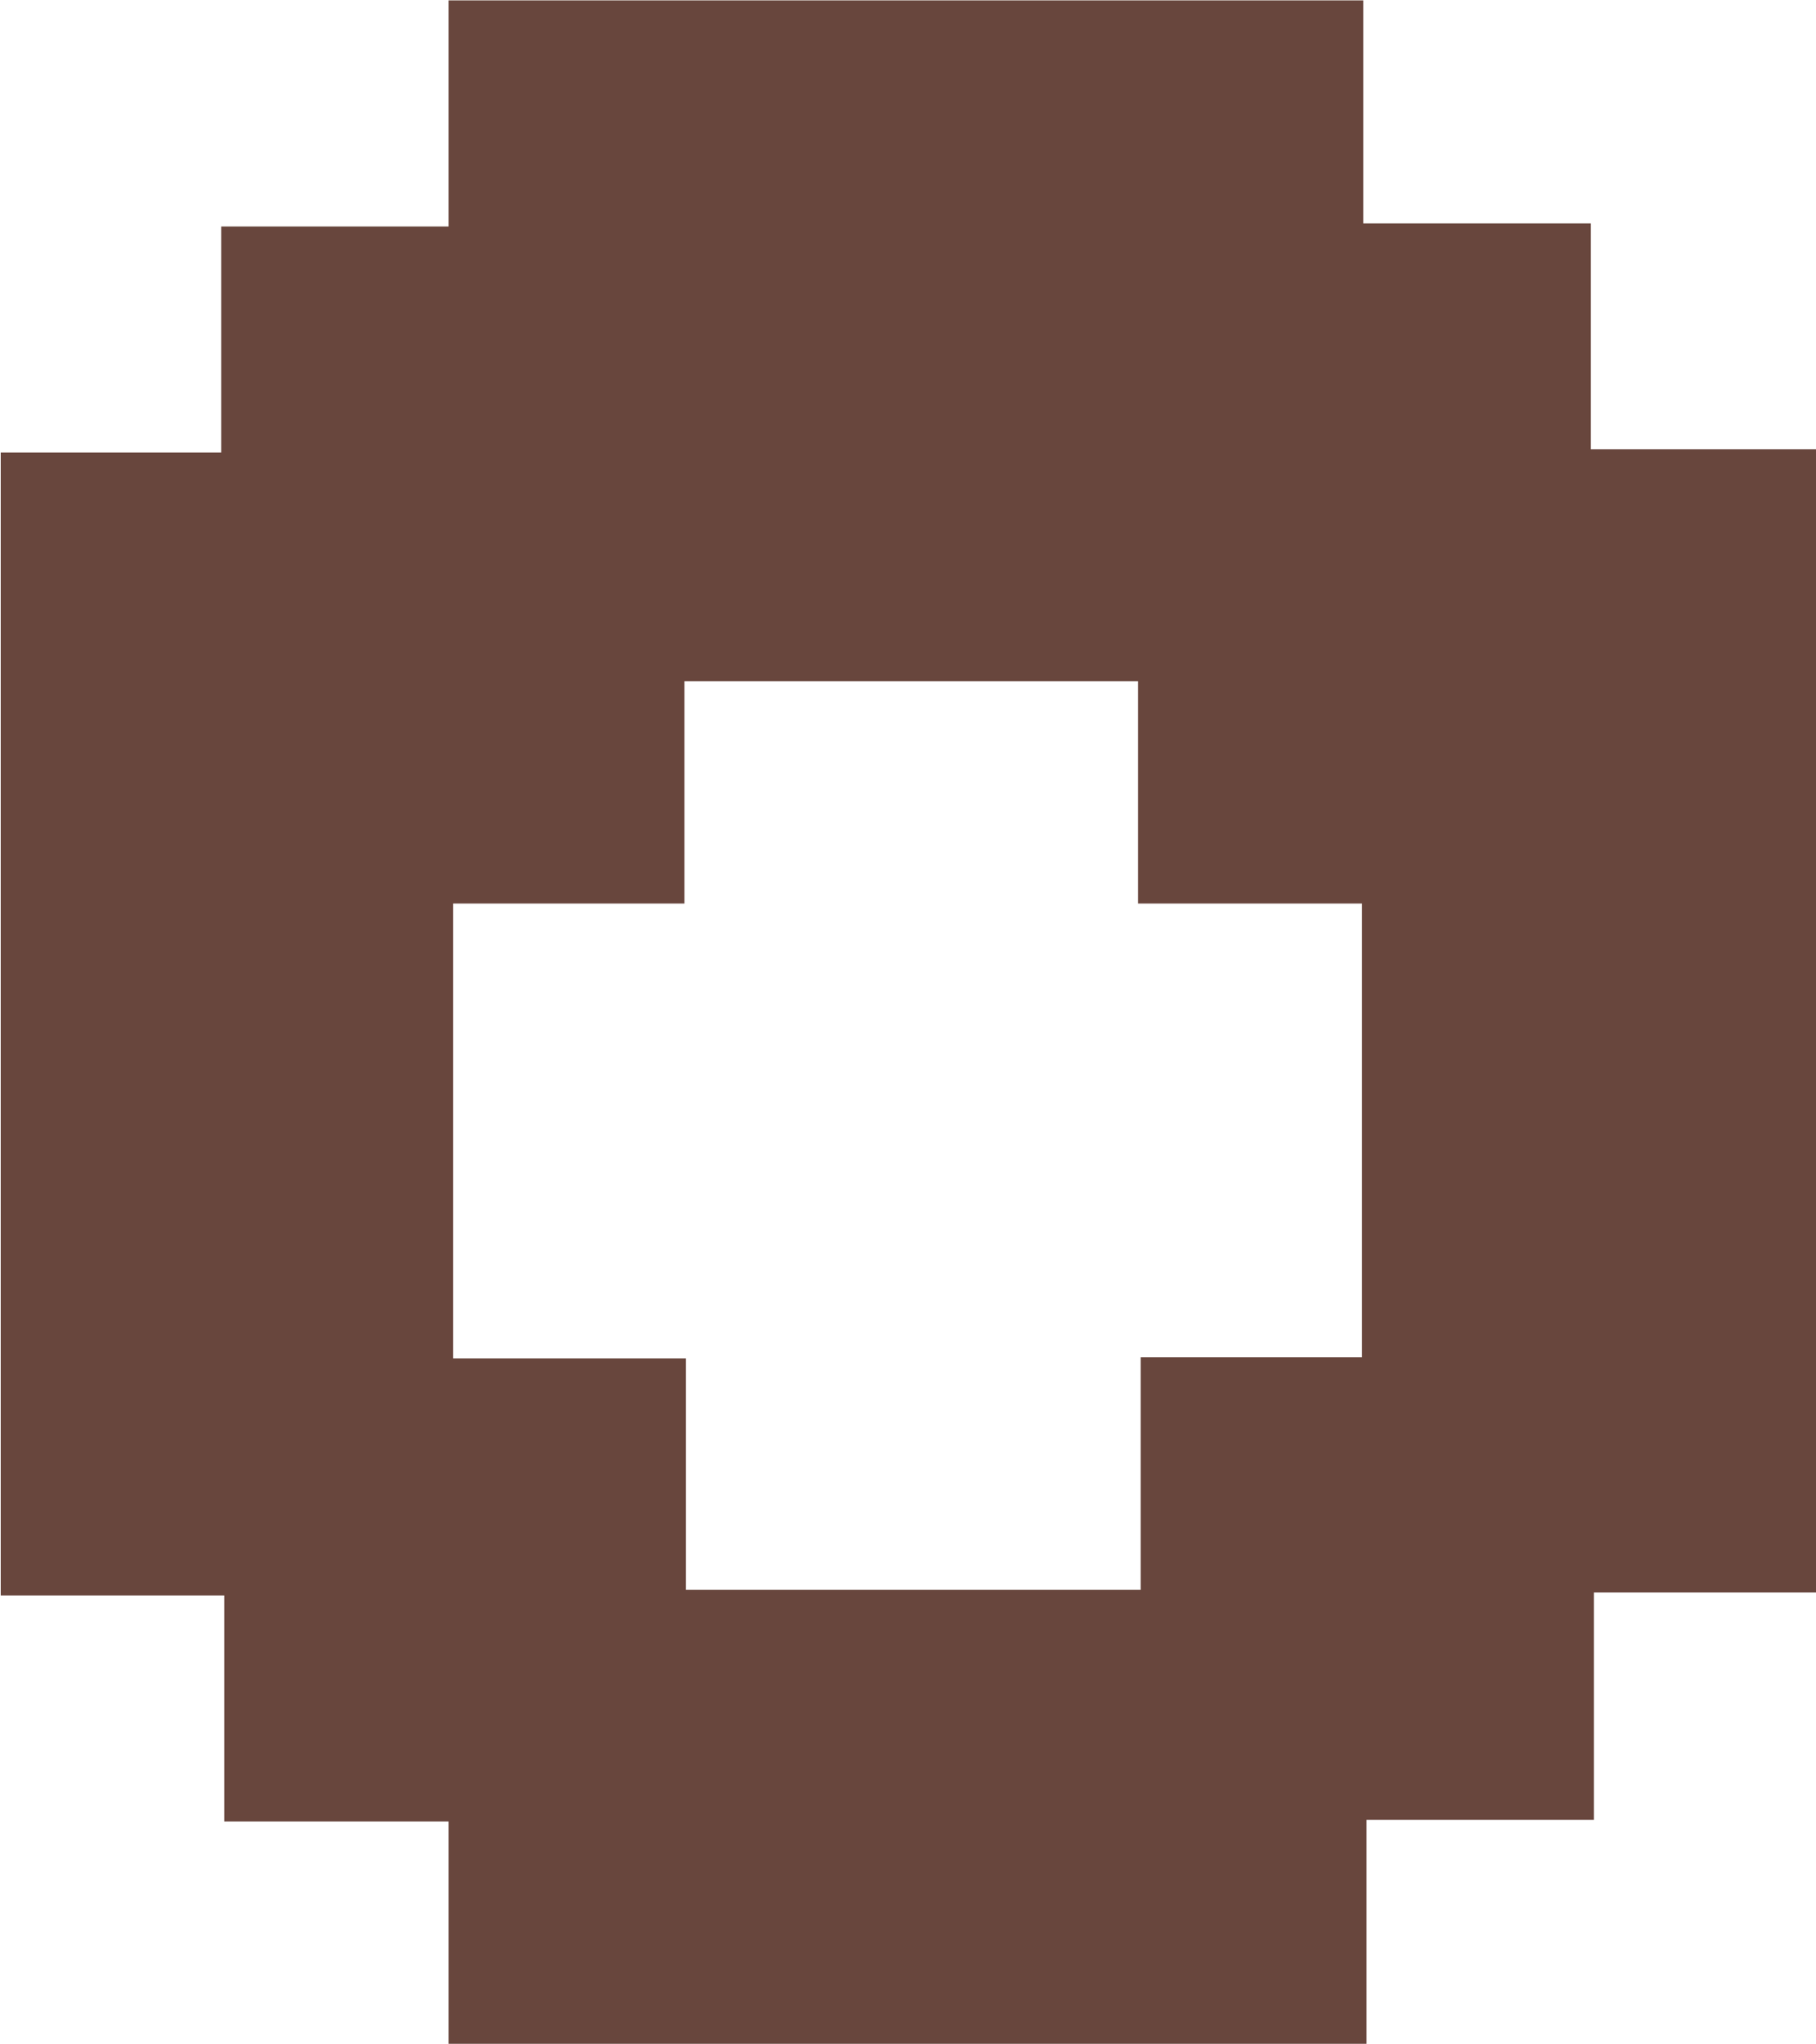 <svg id="Layer_1" data-name="Layer 1" xmlns="http://www.w3.org/2000/svg" viewBox="0 0 99.84 112.33"><path d="M40.62,131.32V119.09H28.29V106.67H16V43.85H28.12V31.43h12.5V19H90.91V31.26h12.51V43.67H115.8V106.5H103.59V119H91.09v12.32Zm.25-62.68v25h12.8v12.72h25V93.58H90.84V68.64H78.53V56.42H53.59V68.64Z" transform="translate(-15.96 -18.98)" fill="#68463d"/></svg>